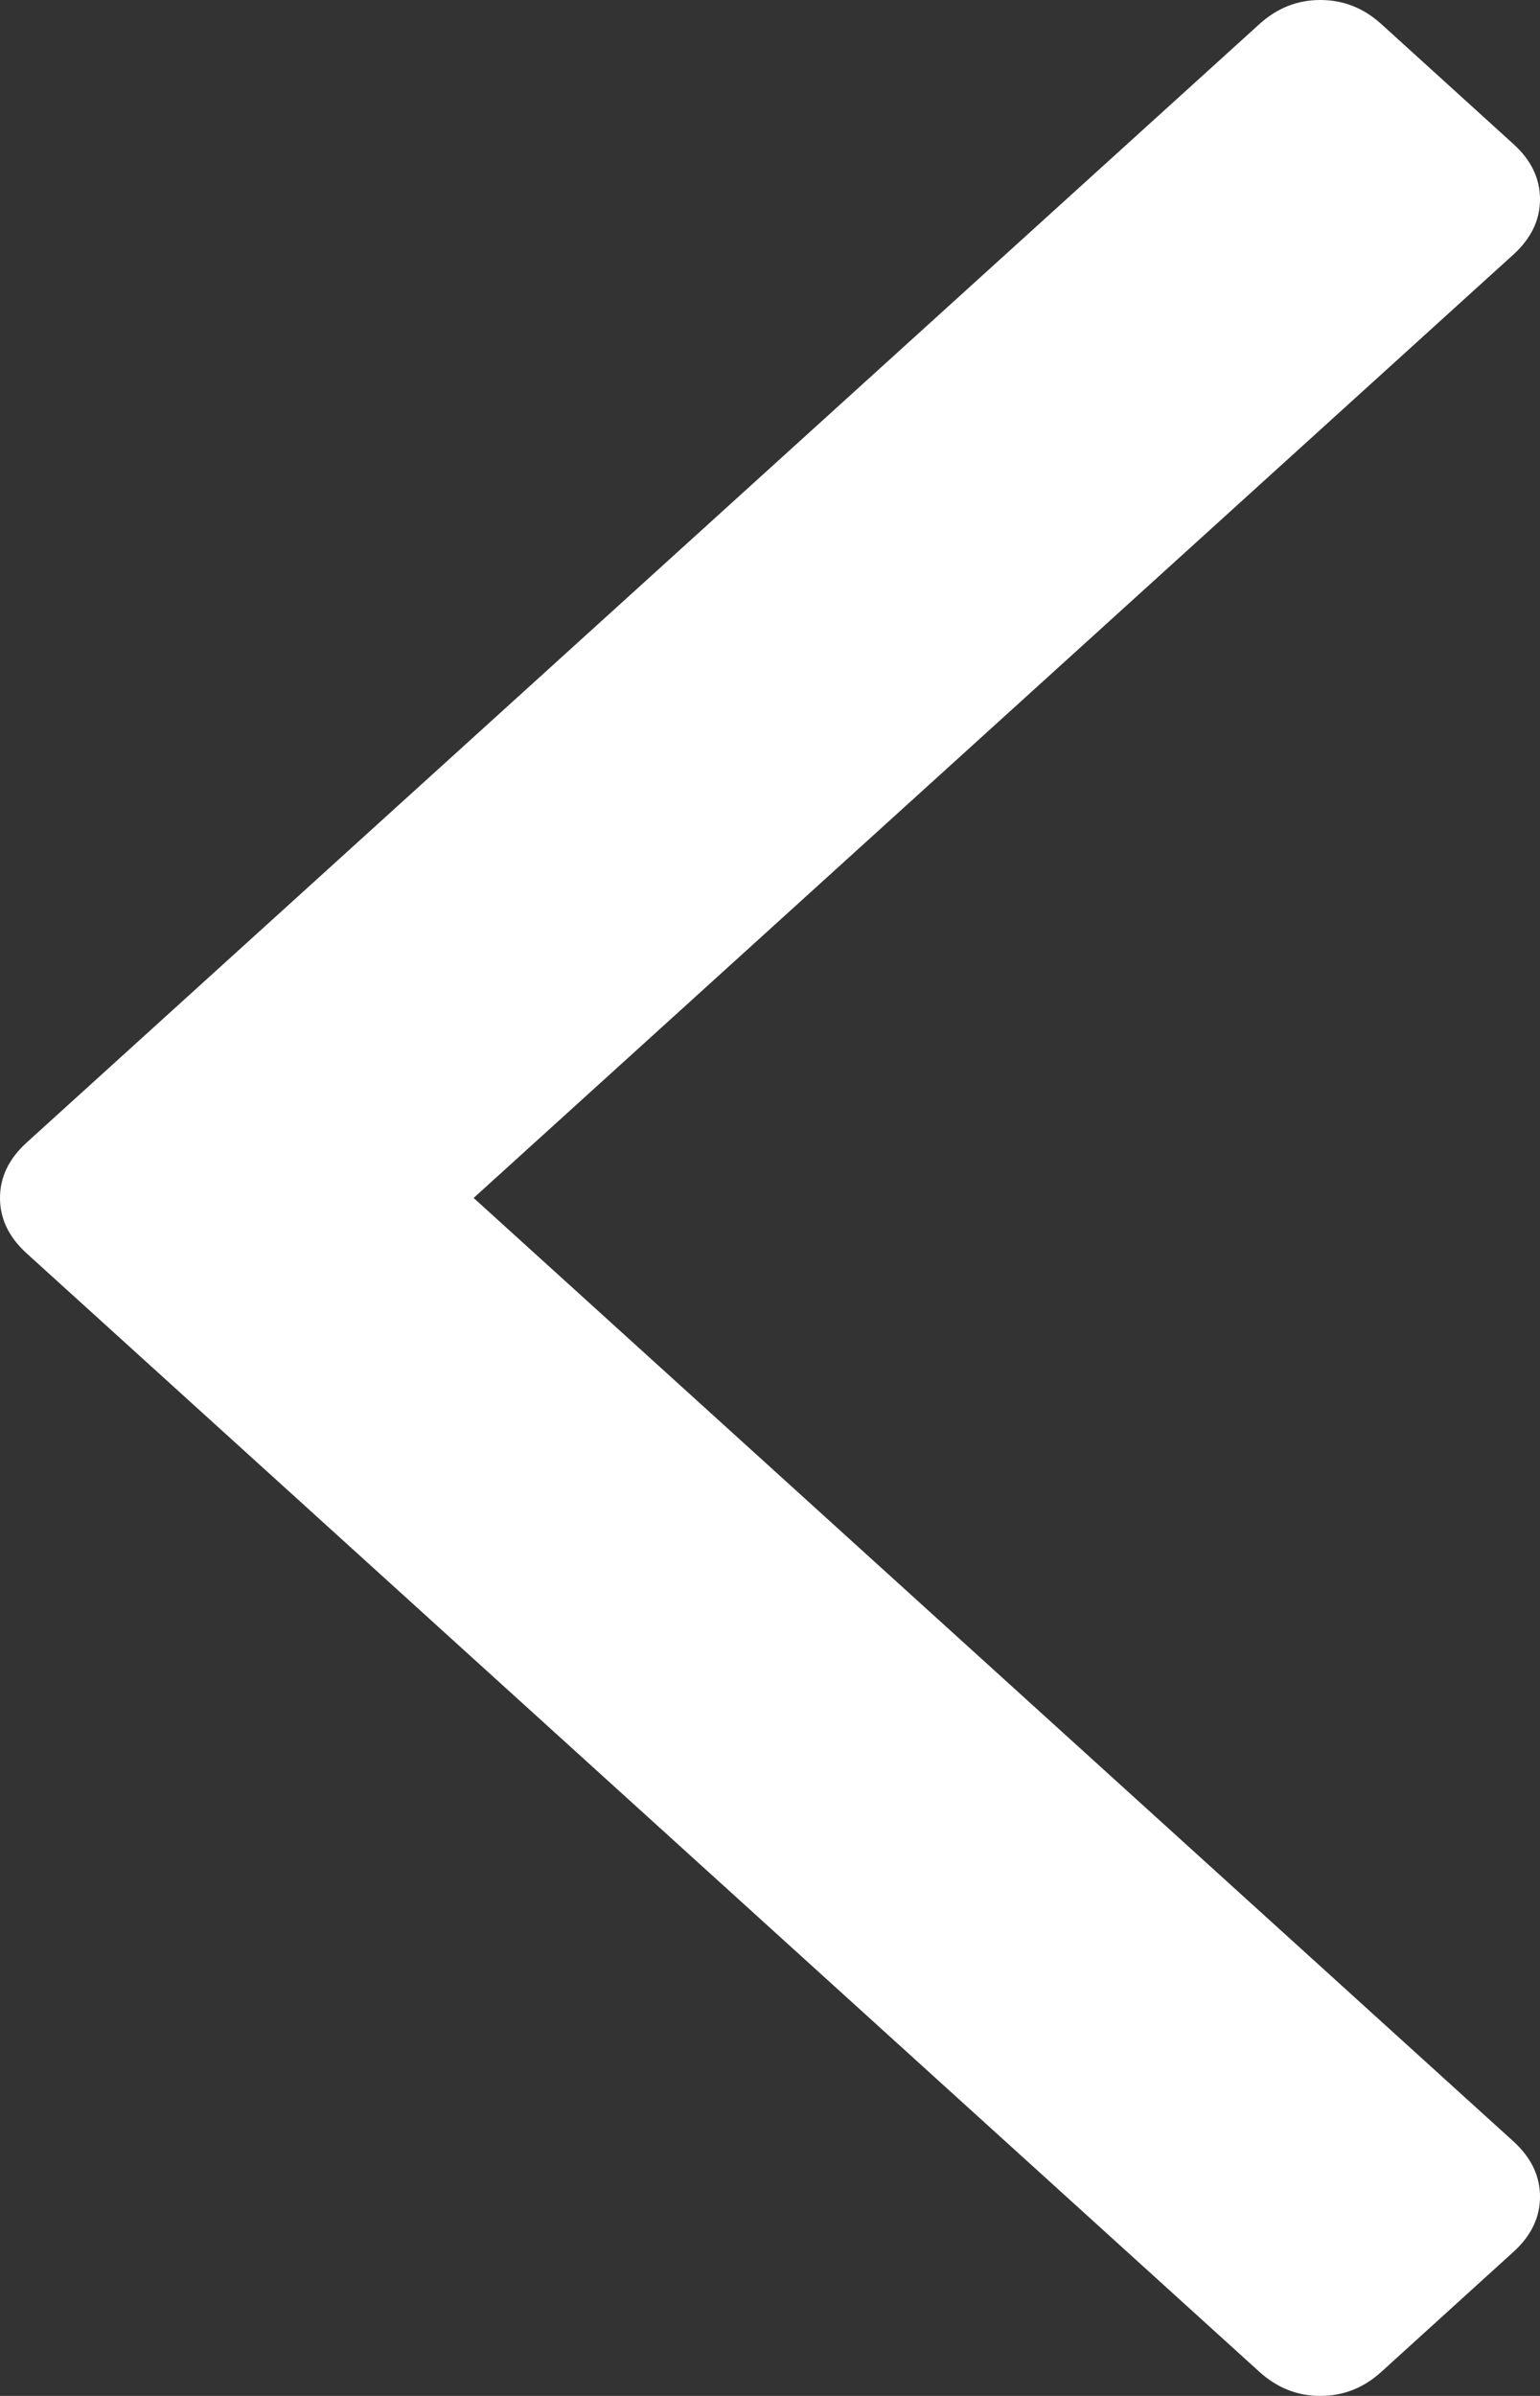 ﻿<?xml version="1.0" encoding="utf-8"?>
<svg version="1.1" xmlns:xlink="http://www.w3.org/1999/xlink" width="9px" height="14px" xmlns="http://www.w3.org/2000/svg">
  <rect width="100%" height="100%" fill="#333333" stroke="none"/>
  <g transform="matrix(1 0 0 1 -22 -51 )">
    <path d="M 8.845 0.842  C 8.948 0.935  9 1.043  9 1.164  C 9 1.286  8.948 1.393  8.845 1.487  L 2.768 7  L 8.845 12.513  C 8.948 12.607  9 12.714  9 12.836  C 9 12.957  8.948 13.065  8.845 13.158  L 8.072 13.86  C 7.969 13.953  7.851 14  7.716 14  C 7.582 14  7.464 13.953  7.361 13.86  L 0.155 7.323  C 0.052 7.229  0 7.122  0 7  C 0 6.878  0.052 6.771  0.155 6.677  L 7.361 0.14  C 7.464 0.047  7.582 0  7.716 0  C 7.851 0  7.969 0.047  8.072 0.14  L 8.845 0.842  Z " fill-rule="nonzero" fill="#ffffff" stroke="none" transform="matrix(1 0 0 1 22 51 )" />
  </g>
</svg>